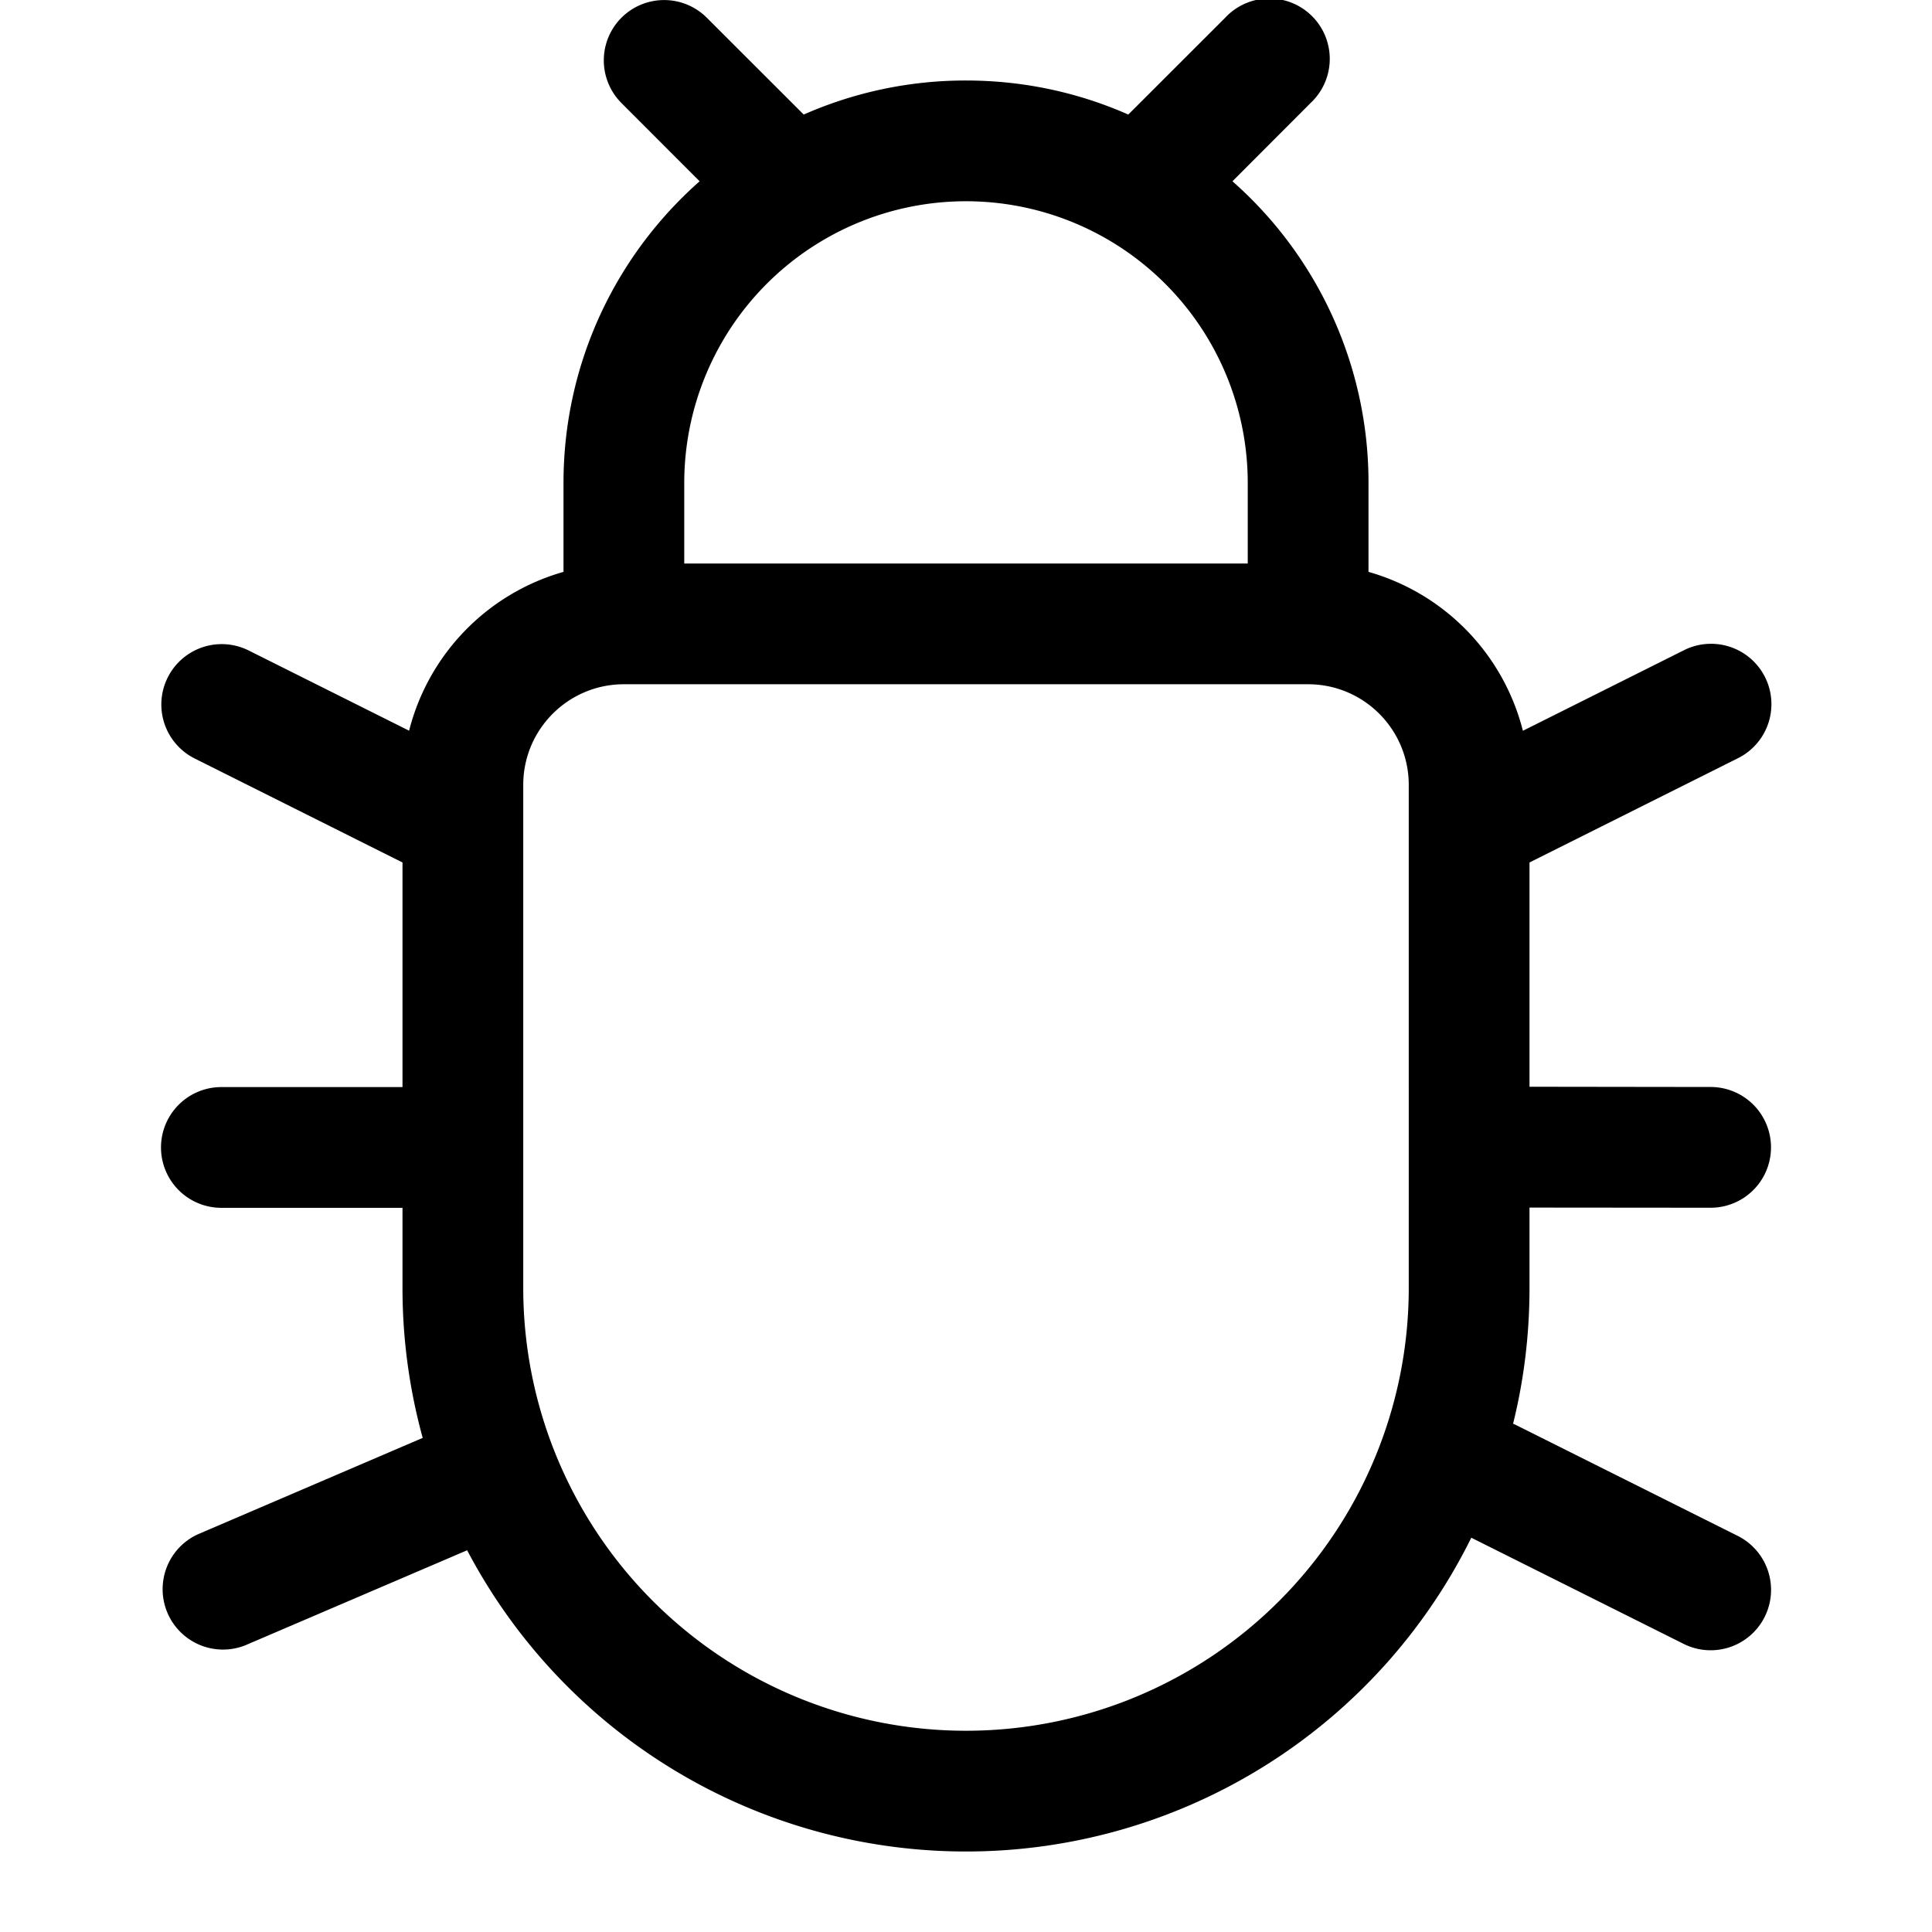 <svg xmlns="http://www.w3.org/2000/svg" width="24" height="24" viewBox="0 0 24 24"><path fill-rule="evenodd" d="M7.72.22a.75.75 0 011.06 0l1.204 1.203A4.983 4.983 0 0112 1c.718 0 1.4.151 2.016.423L15.22.22a.75.75 0 111.06 1.06l-.97.972A4.988 4.988 0 0117 6v1.104a2.755 2.755 0 011.918 1.974l1.997-.999a.75.75 0 11.67 1.342L19 10.714V13.5l2.251.003a.75.75 0 01-.002 1.5L19 15.001V16c0 .581-.07 1.146-.204 1.686a.79.79 0 01.04.018l2.75 1.375a.75.75 0 11-.671 1.342l-2.638-1.319A7 7 0 0112 23a7 7 0 01-6.197-3.742l-2.757 1.181a.75.75 0 01-.591-1.378l2.796-1.199A7.007 7.007 0 015 16v-.996H2.75a.75.75 0 010-1.5H5v-2.79L2.414 9.42a.75.75 0 01.67-1.342l1.998.999A2.755 2.755 0 017 7.104V6c0-1.493.654-2.832 1.691-3.748L7.72 1.28a.75.75 0 010-1.06zM8.5 7h7V6a3.5 3.5 0 10-7 0v1zm-2 3.266V9.75c0-.69.56-1.25 1.25-1.25h8.5c.69 0 1.25.56 1.25 1.25V16a5.5 5.5 0 11-11 0v-5.734z"/></svg>